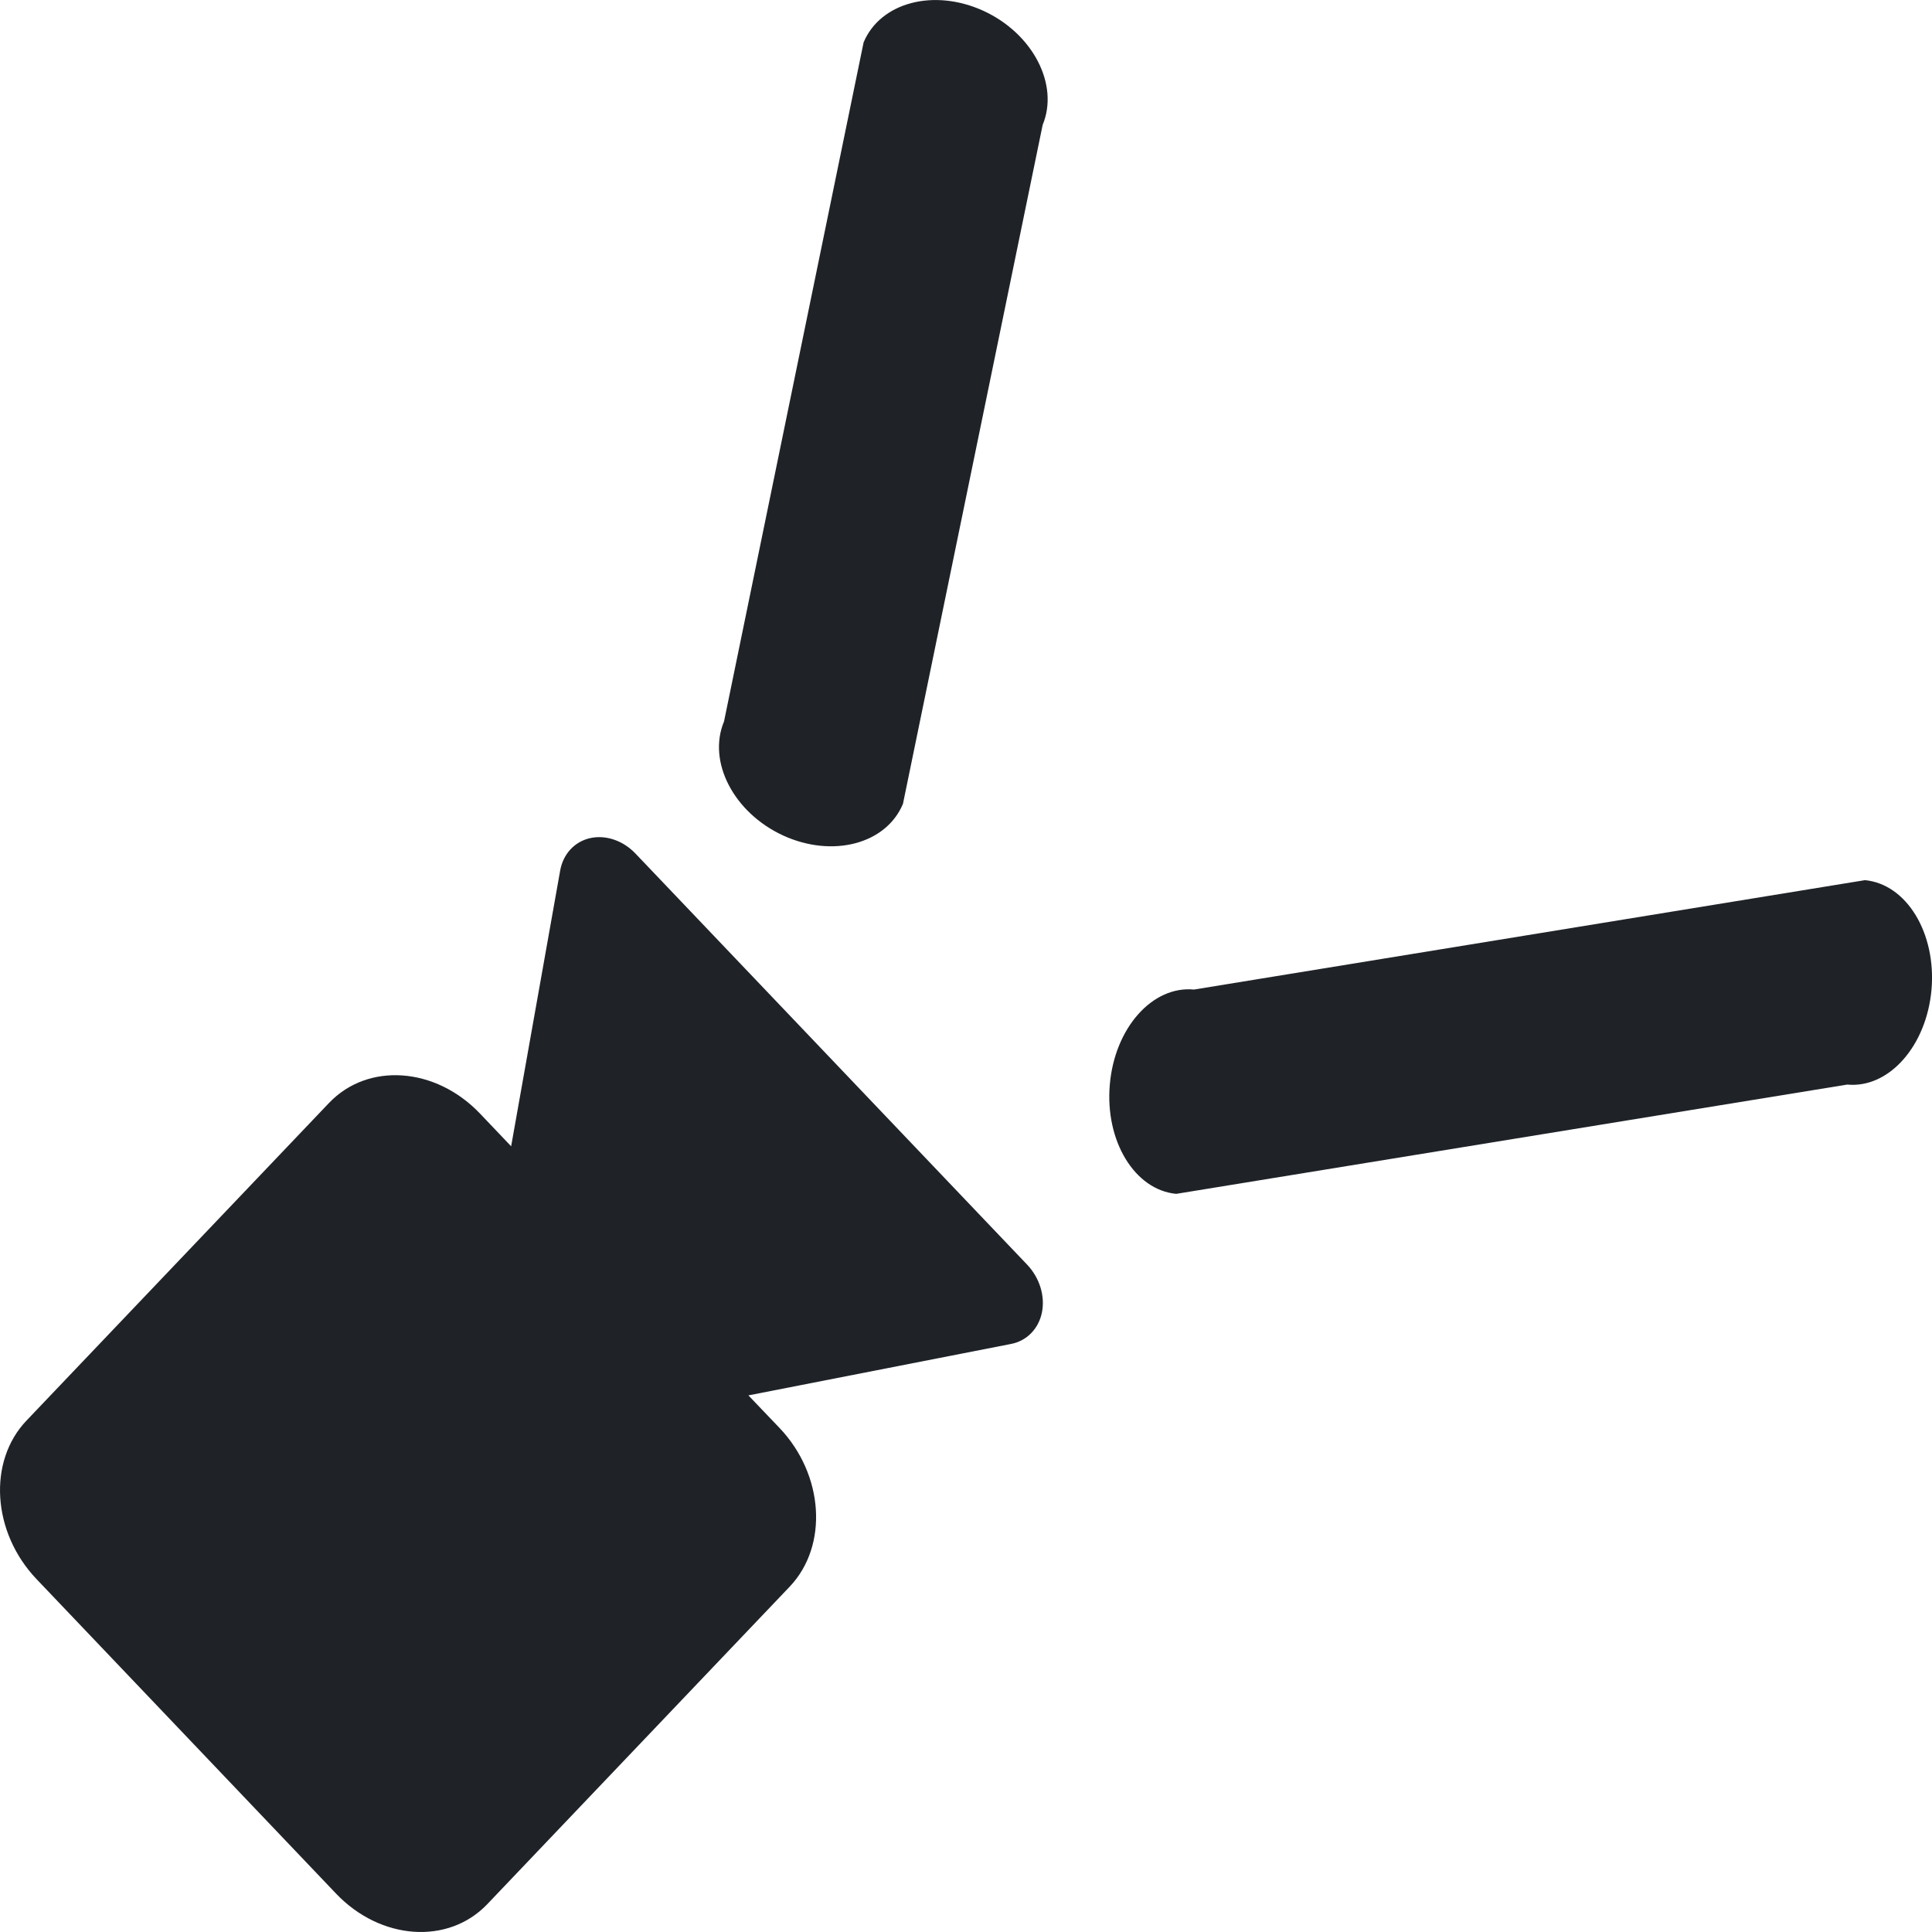 <svg width="16" height="16" viewBox="0 0 16 16" fill="none" xmlns="http://www.w3.org/2000/svg">
<g clip-path="url(#clip0_253_6442)">
<path d="M7.152 0.351C7.291 0.019 7.735 -0.098 8.145 0.09C8.554 0.278 8.773 0.701 8.635 1.034L7.478 6.657C7.339 6.99 6.895 7.107 6.485 6.919C6.076 6.73 5.857 6.308 5.996 5.975L7.152 0.351Z" fill="#1F2328"/>
<path d="M5.263 7.069C5.16 6.961 5.017 6.912 4.887 6.941C4.758 6.97 4.663 7.073 4.639 7.21L4.233 9.493L3.976 9.223C3.607 8.835 3.046 8.796 2.724 9.135L0.22 11.764C-0.103 12.102 -0.066 12.691 0.303 13.078L2.783 15.682C3.152 16.069 3.712 16.108 4.035 15.77L6.539 13.141C6.862 12.802 6.824 12.213 6.456 11.826L6.198 11.556L8.373 11.13C8.503 11.105 8.601 11.005 8.629 10.869C8.656 10.733 8.61 10.583 8.507 10.474L5.263 7.069Z" fill="#1F2328"/>
<path d="M15.996 8.195C16.036 7.728 15.79 7.322 15.445 7.289L9.888 8.195C9.543 8.162 9.231 8.514 9.191 8.982C9.15 9.449 9.397 9.855 9.741 9.887L15.298 8.982C15.643 9.015 15.955 8.662 15.996 8.195Z" fill="#1F2328"/>
</g>
<defs>
<clipPath id="clip0_253_6442">
<rect width="16" height="16" fill="white"/>
</clipPath>
</defs>
</svg>
